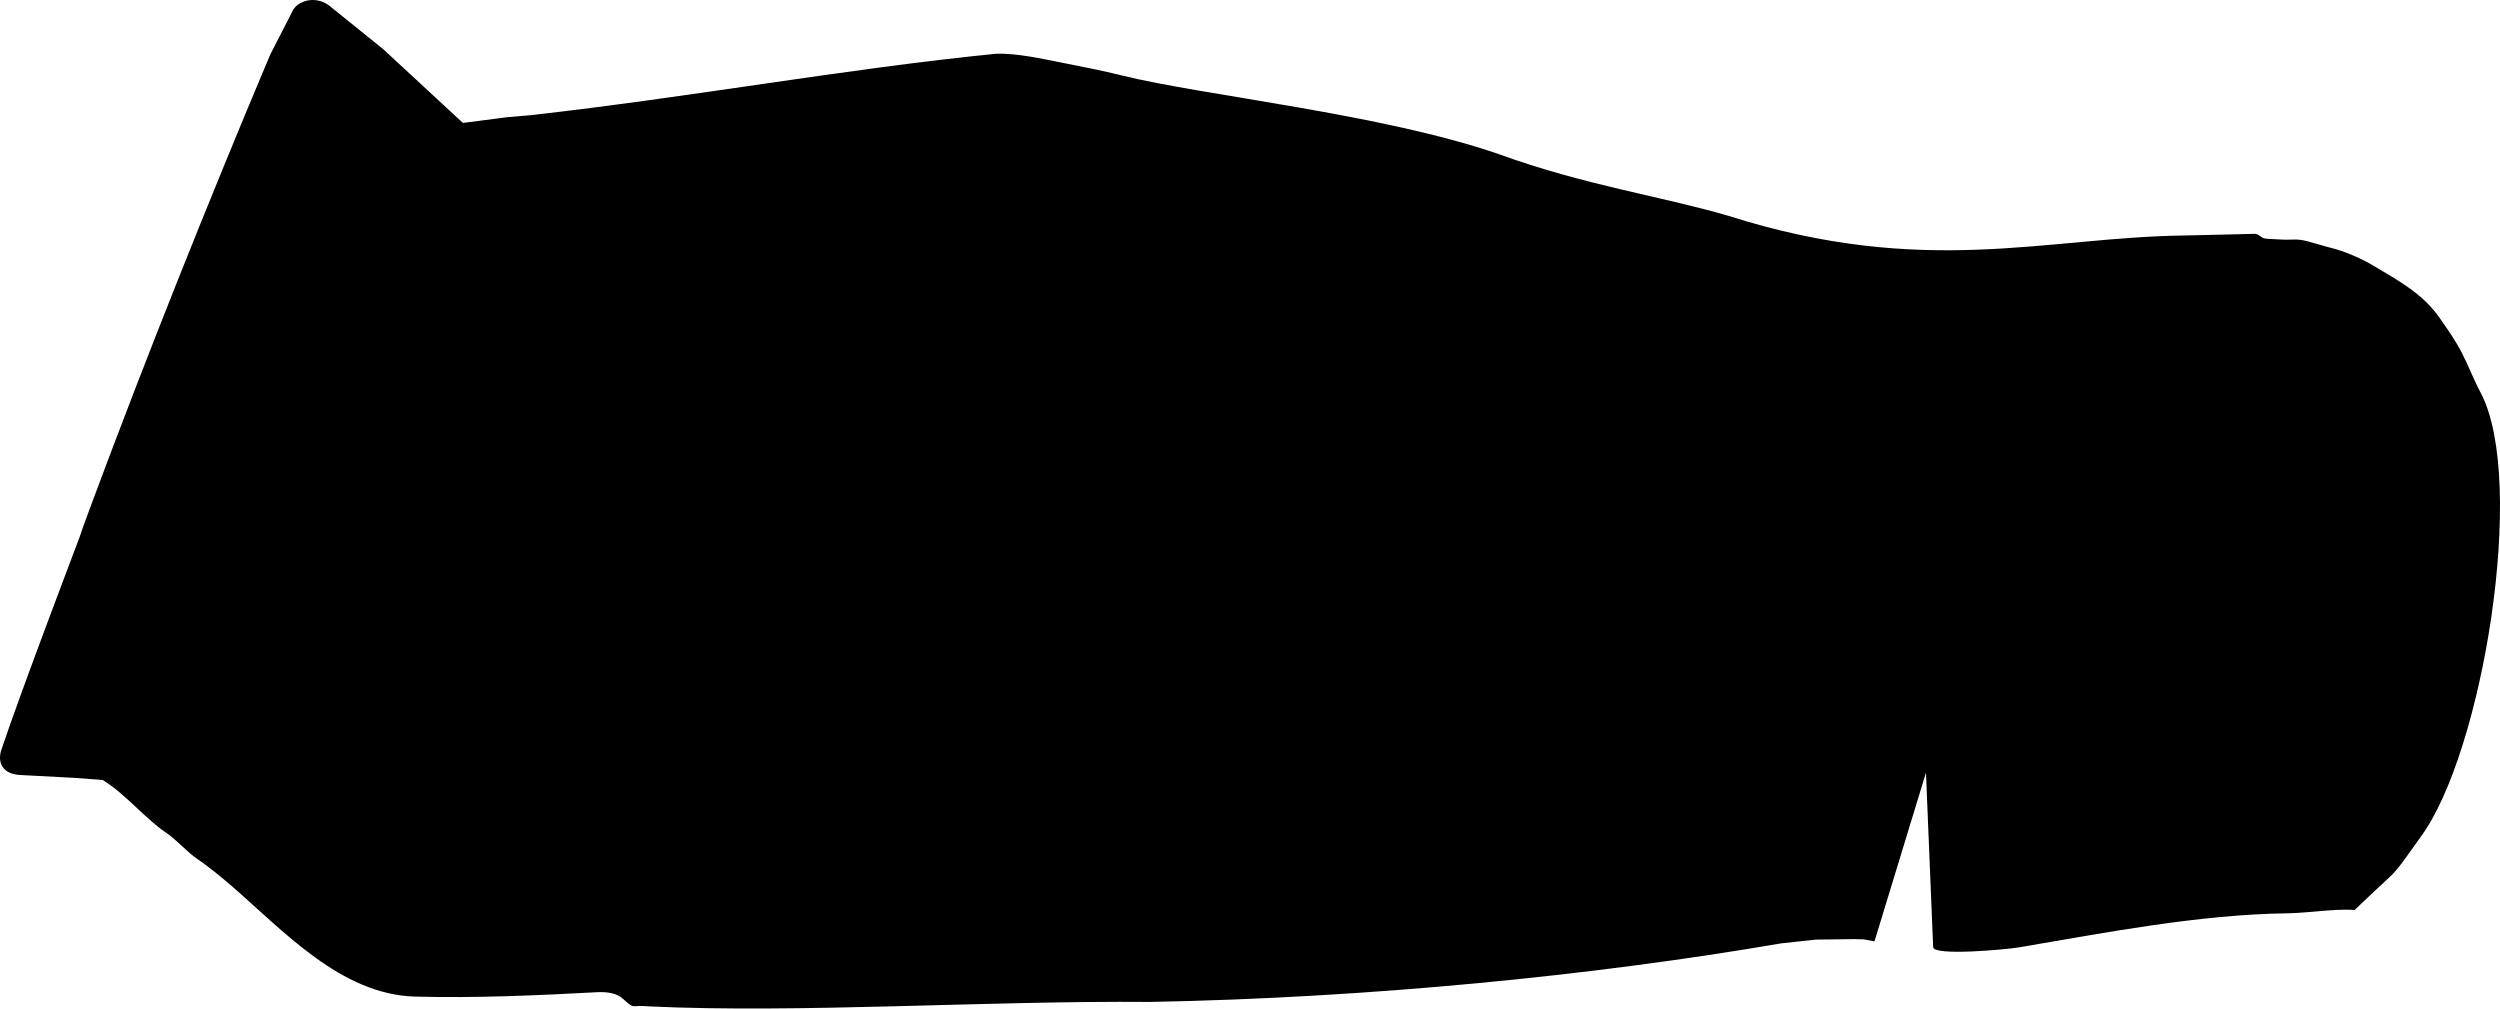 <?xml version="1.0" encoding="utf-8"?>
<!-- Generator: Adobe Illustrator 16.0.0, SVG Export Plug-In . SVG Version: 6.00 Build 0)  -->
<!DOCTYPE svg PUBLIC "-//W3C//DTD SVG 1.1//EN" "http://www.w3.org/Graphics/SVG/1.1/DTD/svg11.dtd">
<svg version="1.1" id="Layer_1" xmlns="http://www.w3.org/2000/svg" xmlns:xlink="http://www.w3.org/1999/xlink" x="0px" y="0px"
	 width="1478.115px" height="596.279px" viewBox="0 0 1478.115 596.279" enable-background="new 0 0 1478.115 596.279"
	 xml:space="preserve">
<path d="M1466.618,232.046c-4.178-7.843-7.062-15.616-10.963-23.22c-4.101-7.965-8.379-13.884-13.385-21.062
	c-9.707-13.942-23.857-21.67-38.88-30.607c-6.549-3.914-16.342-8.427-25.075-10.572c-4.015-0.99-9.636-2.795-14.033-3.932
	c-6.851-1.775-8.491-0.637-15.812-1.039l-8.322-0.456c-3.516-0.192-3.78-2.546-6.854-2.908l-41.147,0.978
	c-82.201,0.894-153.925,25.32-270.183-11.603c-39.916-11.665-85.121-18.071-135.608-36.428
	c-69.146-23.911-174.787-34.648-222.788-46.516c-11.819-2.925-23.892-5.296-36.139-7.708c-10.857-2.135-26.355-5.615-38.472-5.199
	c-89.987,9.005-179.776,25.584-275.549,36.368l-13.771,1.175l-25.949,3.364l-47.192-43.68l-30.12-24.277
	c-8.769-8.12-20.085-4.504-23.178,1.361L159.74,32.339c-36.933,87.578-73.646,179.706-104.868,263.588
	c-2.701,7.271-5.438,14.523-7.765,21.5c-0.428,1.256-34.295,90.039-46.298,125.879c-2.583,7.734,0.921,14.707,11.849,14.945
	l31.216,1.646l16.771,1.25c13.102,7.846,25.437,23.104,37.517,31.162c6.283,4.176,12.672,11.729,18.476,15.527
	c5.177,3.377,14.479,10.938,19.425,15.223c31.268,26.988,65.351,64.996,109.4,66.176c35.466,0.945,71.72-0.676,107.157-2.578
	c6.785-0.363,12.133,0.611,15.729,3.908c7.474,6.799,4.494,3.344,15.229,4.451c88.58,4.18,198.822-3.424,296.515-2.631
	c128.309-2.375,261.52-15.45,373.076-34.637l20.486-2.213l22.865-0.285l5.567,0.148l6.194,1.188l30.438-99.74l4.252,103.035
	c-0.309,5.584,43.714,1.438,50.472,0.289c51.434-8.739,106.646-19.482,159.004-20.189c12.644-0.175,26.672-2.725,39.84-2
	c0.465-0.623,18.638-17.686,20.756-19.604c5.64-5.035,13.115-16.767,18.052-23.396
	C1467.844,445.49,1494.31,284.242,1466.618,232.046z"/>
</svg>
